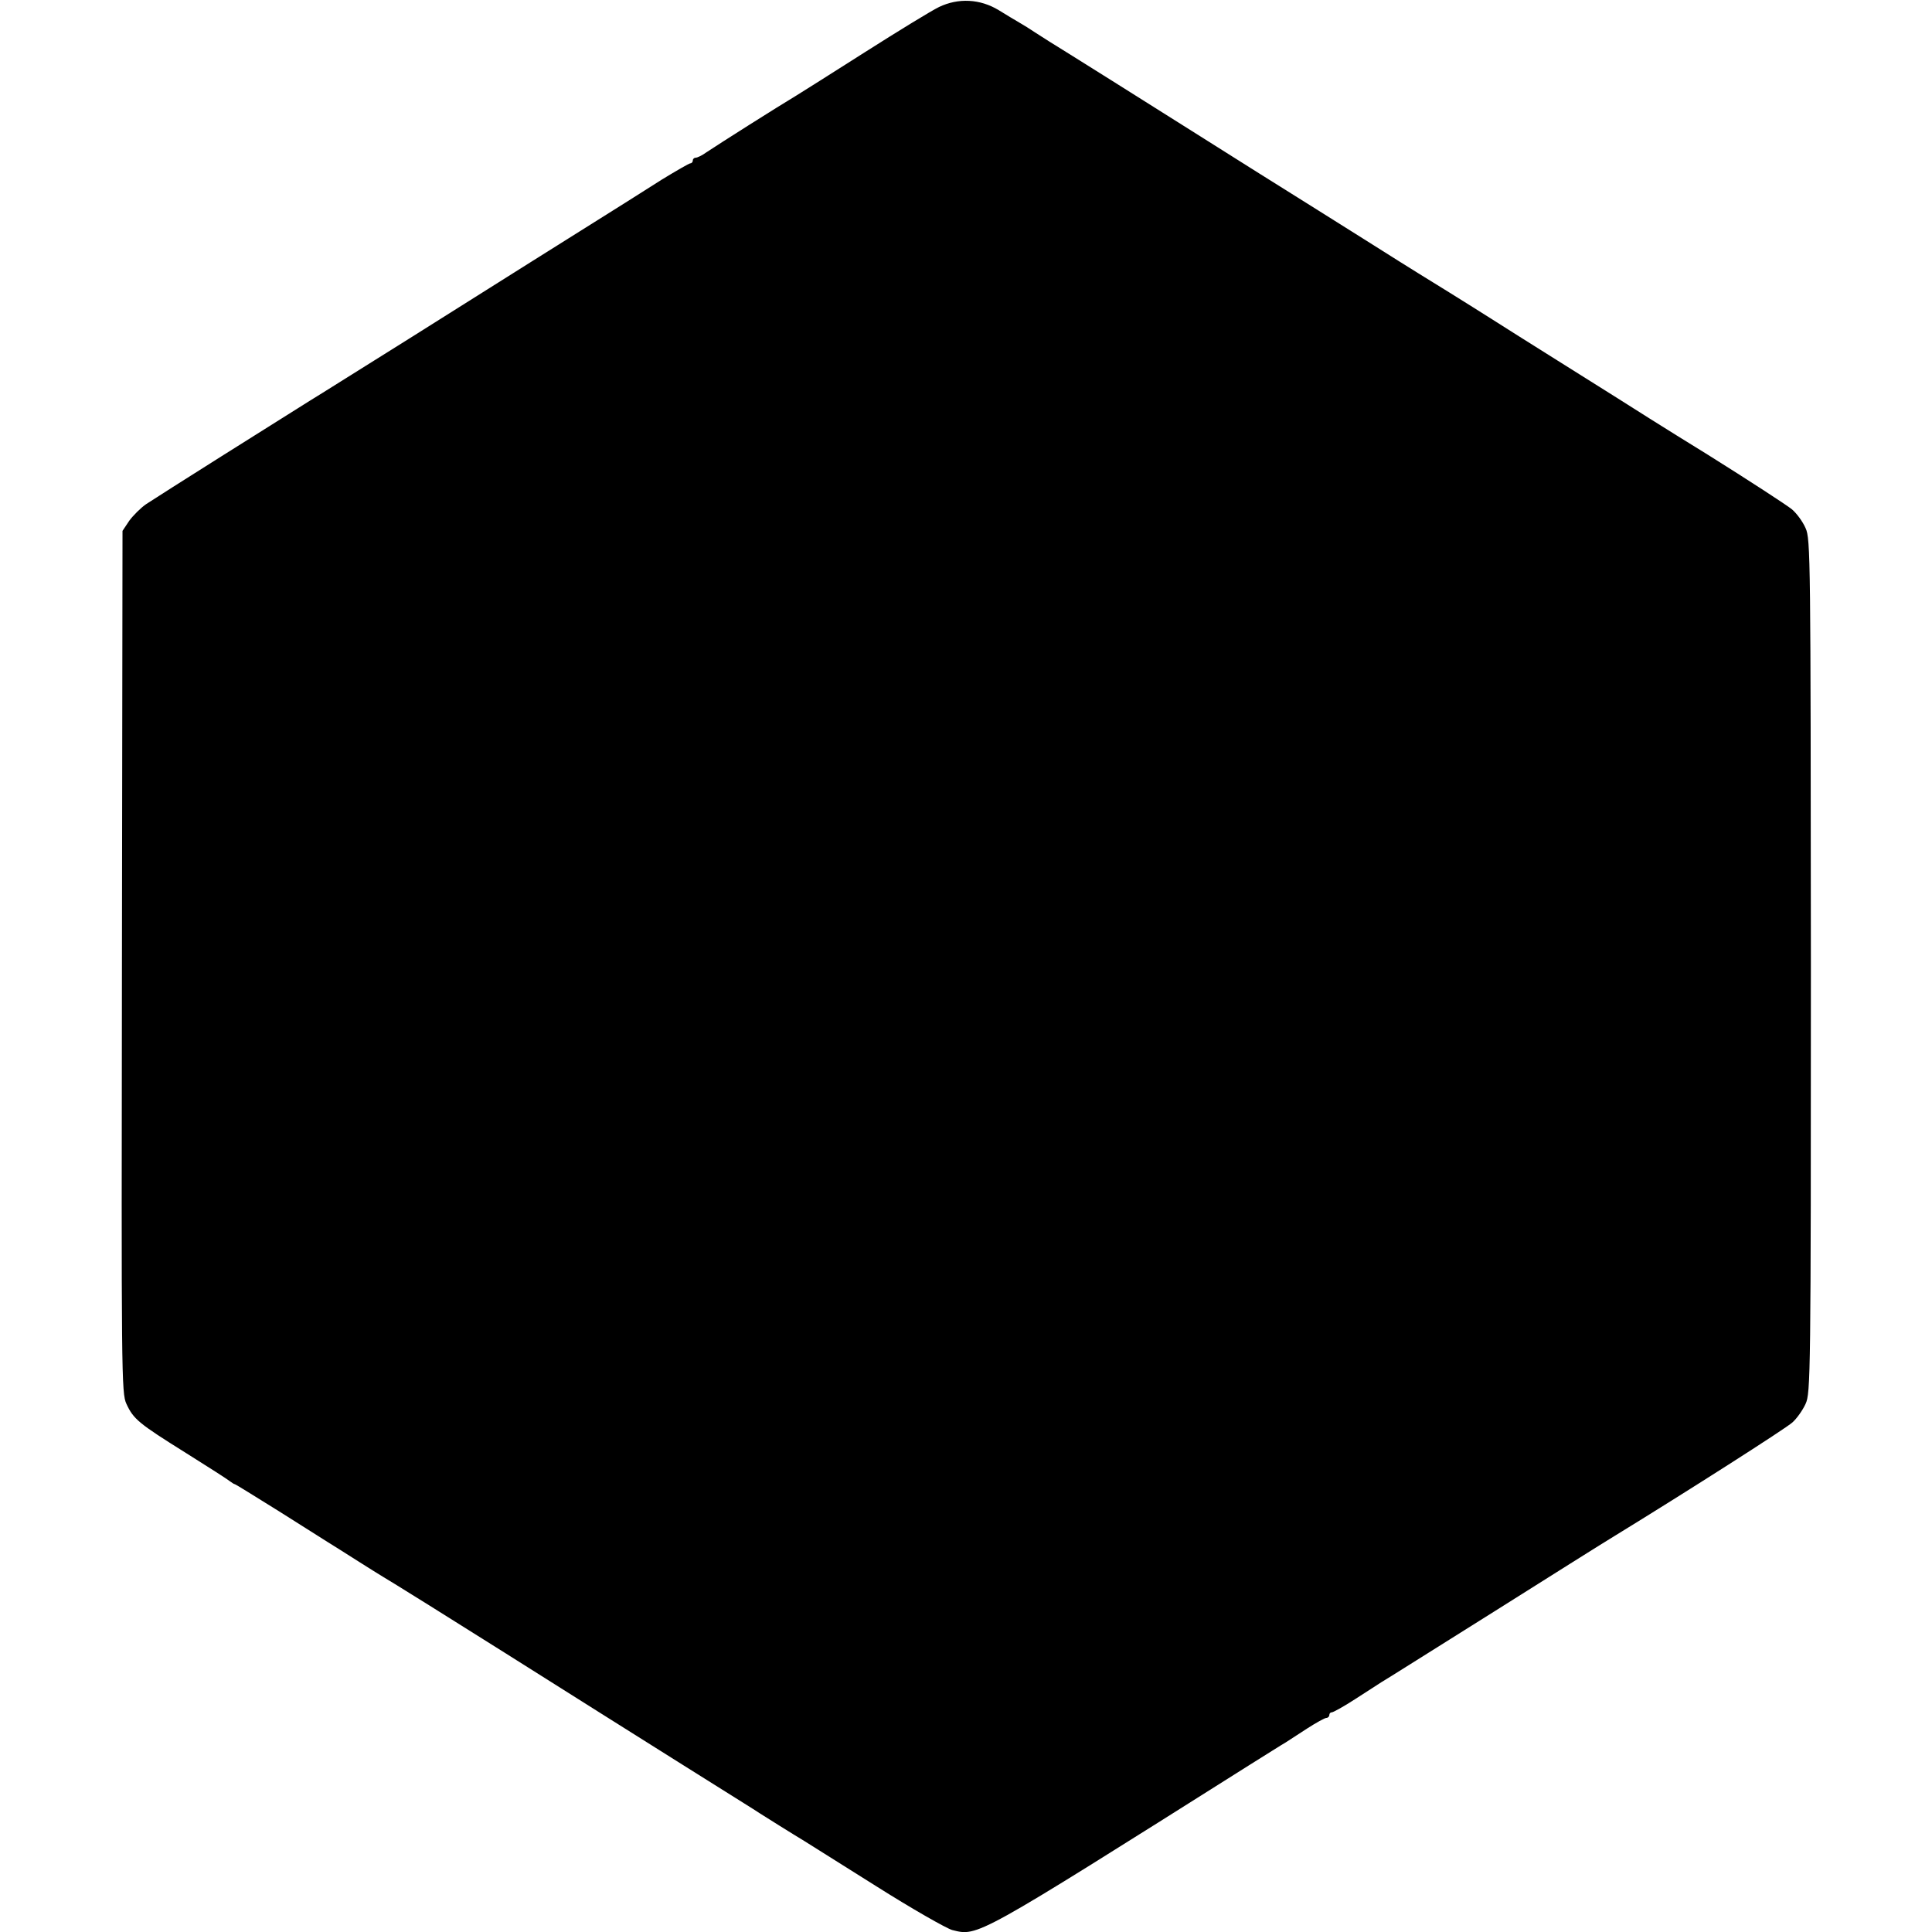 <?xml version="1.0" standalone="no"?>
<!DOCTYPE svg PUBLIC "-//W3C//DTD SVG 20010904//EN"
 "http://www.w3.org/TR/2001/REC-SVG-20010904/DTD/svg10.dtd">
<svg version="1.0" xmlns="http://www.w3.org/2000/svg"
 width="686pt" height="686pt" viewBox="0 0 686 686"
 preserveAspectRatio="xMidYMid meet">
<g transform="translate(0,686) scale(0.1,-0.1)"
fill="#000000" stroke="none">
<path d="M3334 6835 c-27 -13 -146 -86 -264 -161 -118 -75 -227 -144 -242
-153 -70 -42 -272 -170 -320 -202 -15 -11 -32 -19 -38 -19 -5 0 -10 -4 -10
-10 0 -5 -4 -10 -9 -10 -4 0 -49 -26 -100 -57 -50 -32 -109 -69 -131 -83 -132
-83 -507 -318 -765 -481 -165 -103 -325 -204 -355 -222 -98 -61 -544 -342
-581 -367 -19 -13 -46 -40 -60 -59 l-24 -36 -2 -1530 c-2 -1469 -2 -1532 16
-1570 25 -54 43 -69 211 -174 80 -50 150 -95 157 -101 7 -5 14 -10 17 -10 2 0
73 -44 158 -97 85 -54 163 -103 174 -110 10 -6 64 -40 119 -75 55 -35 108 -67
118 -73 9 -5 185 -115 390 -244 204 -129 489 -308 632 -398 143 -90 267 -167
275 -173 14 -9 116 -73 156 -97 10 -6 124 -78 253 -159 128 -81 251 -151 272
-157 92 -23 79 -30 1054 585 61 38 119 75 130 81 11 7 45 29 77 50 31 20 62
37 67 37 6 0 11 5 11 10 0 6 4 10 9 10 5 0 43 21 83 47 41 27 83 53 93 60 11
6 190 119 399 250 208 131 400 252 427 268 261 160 610 383 633 404 16 14 37
44 47 66 18 38 19 100 19 1555 -1 1446 -1 1517 -19 1555 -10 23 -32 53 -49 67
-17 14 -152 102 -299 194 -148 91 -290 181 -318 199 -27 17 -124 78 -215 135
-91 57 -194 122 -230 145 -36 23 -105 66 -153 96 -103 64 -89 54 -309 193 -95
60 -263 165 -373 234 -110 69 -229 144 -265 167 -74 47 -445 280 -475 298 -11
7 -33 21 -50 32 -16 11 -42 27 -56 35 -14 8 -47 28 -73 44 -66 40 -143 44
-212 11z"/>
</g>
</svg>
